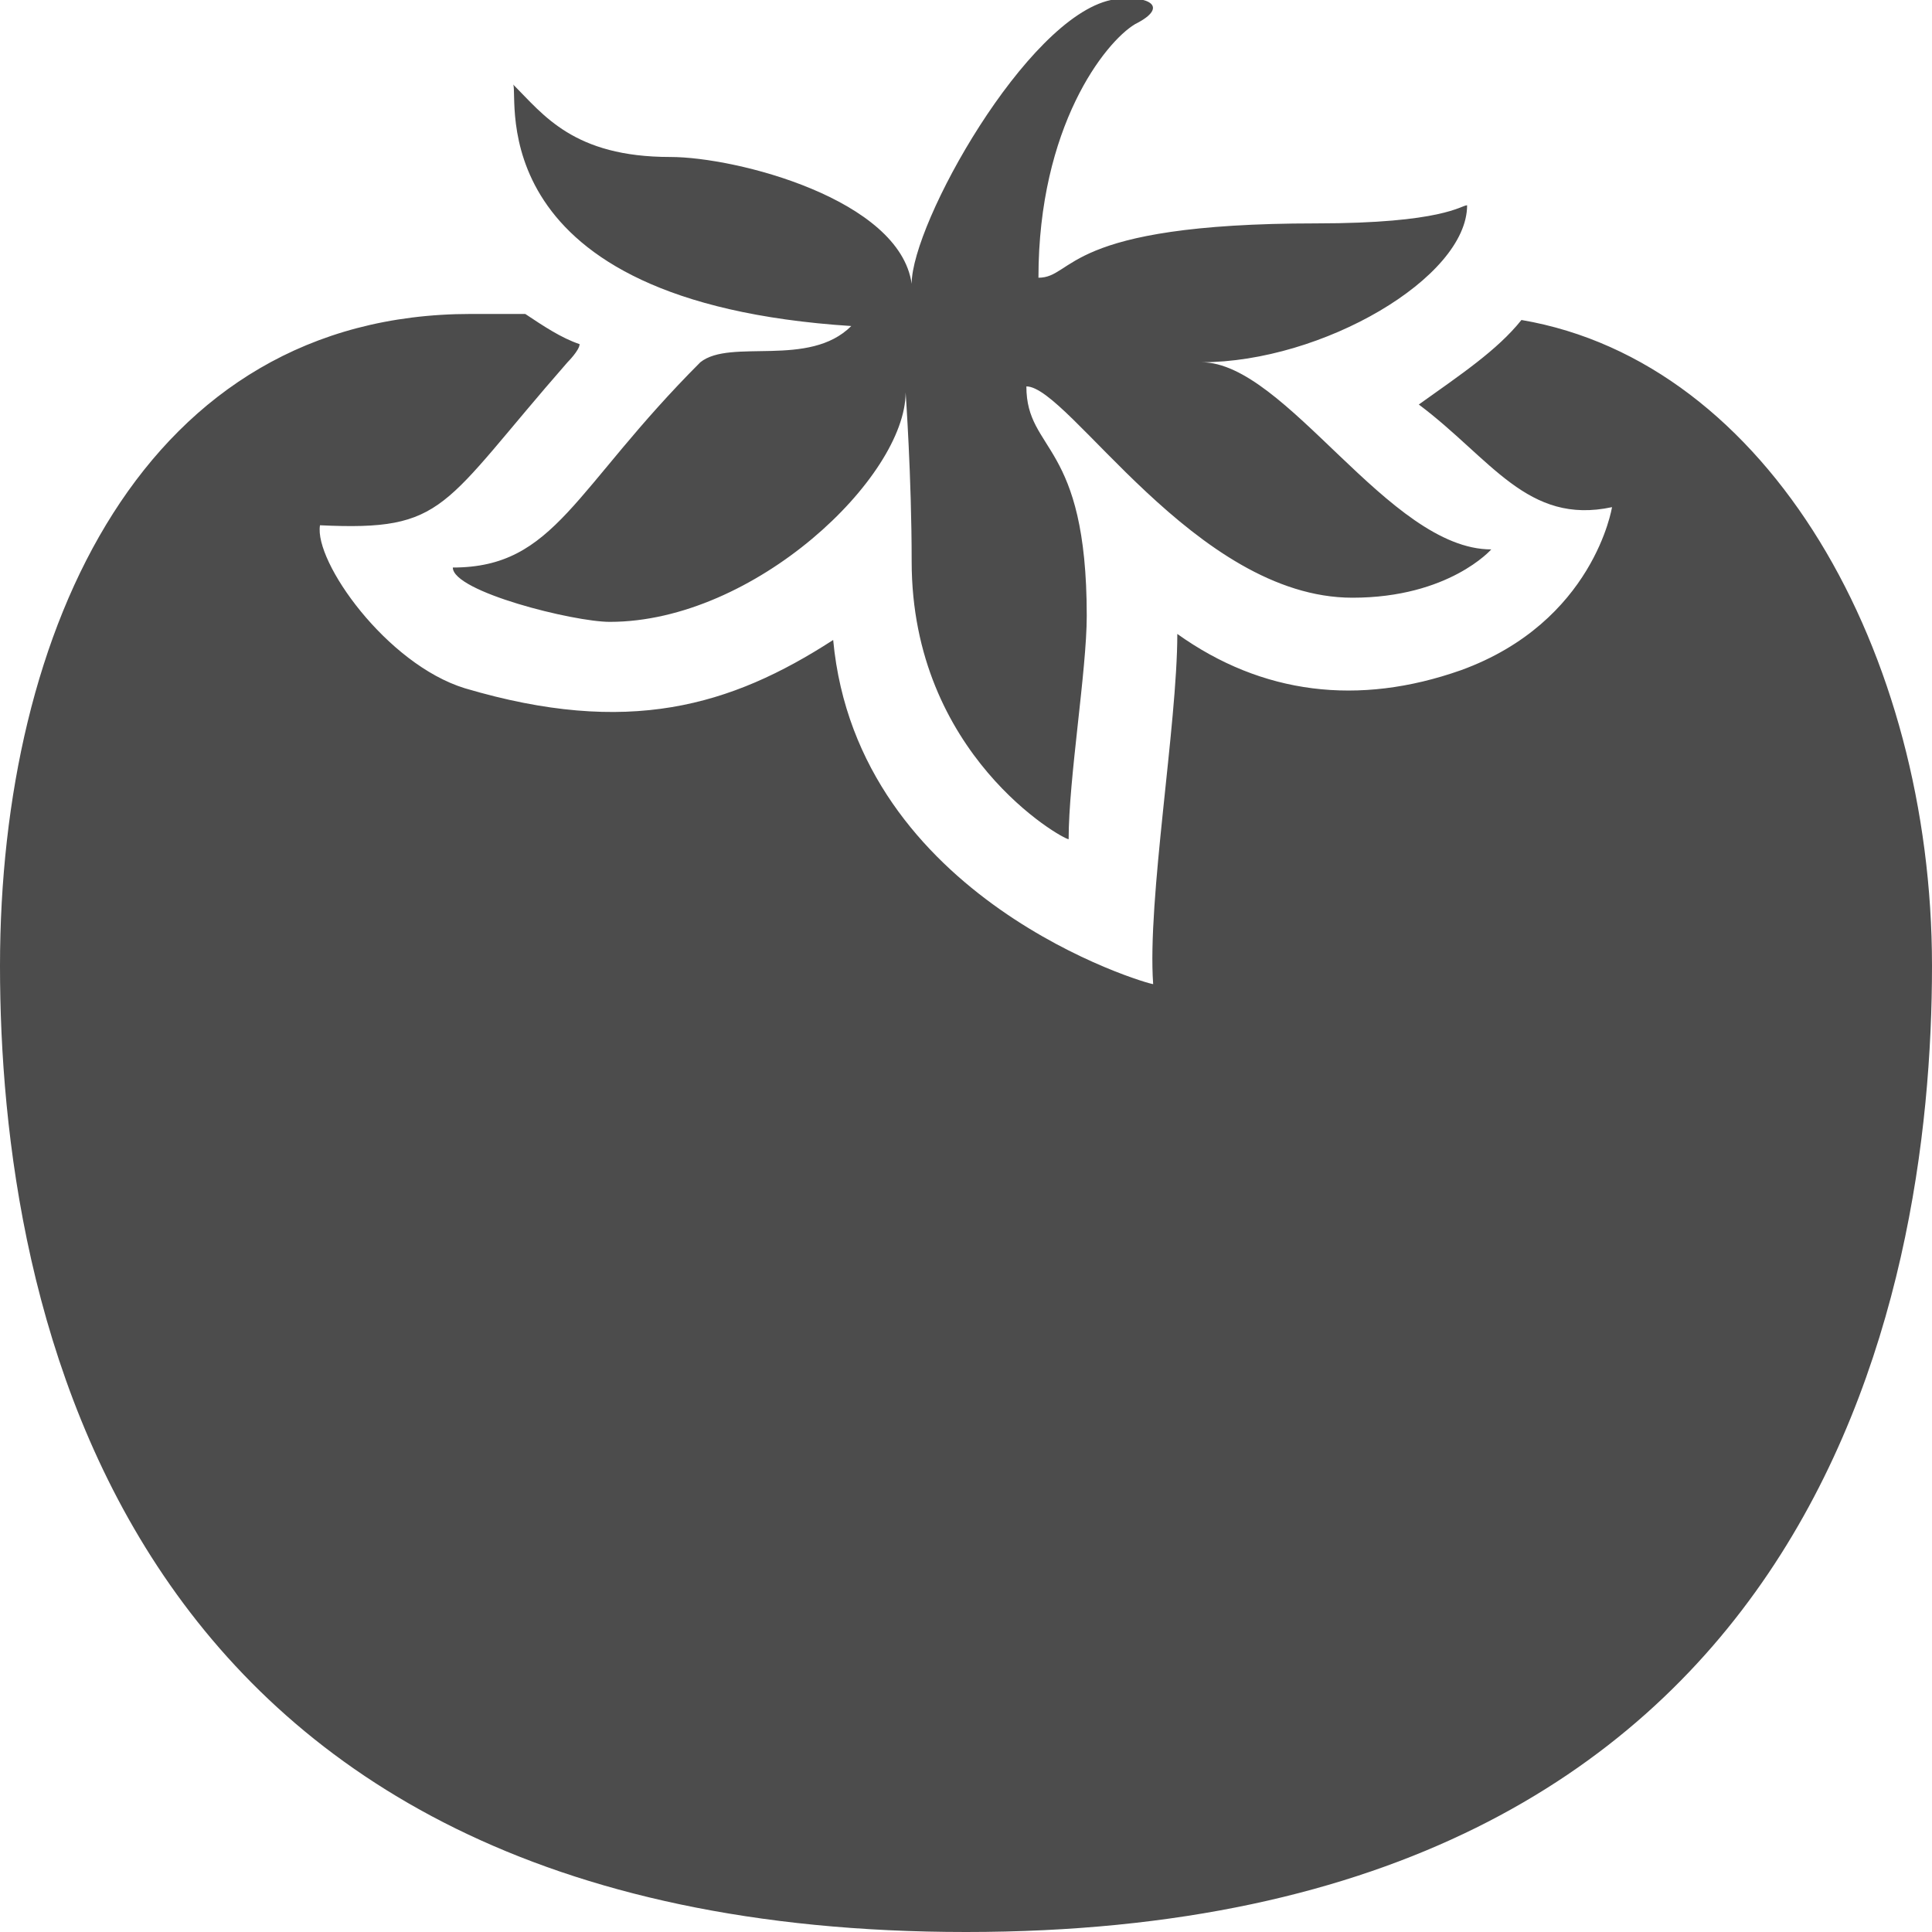 <?xml version="1.0" encoding="utf-8"?>
<!DOCTYPE svg PUBLIC "-//W3C//DTD SVG 1.1//EN" "http://www.w3.org/Graphics/SVG/1.1/DTD/svg11.dtd">
<svg version="1.1" id="logo" xmlns="http://www.w3.org/2000/svg" xmlns:xlink="http://www.w3.org/1999/xlink" x="0px" y="0px"
	 width="32px" height="32px" viewBox="0 0 32 32" enable-background="new 0 0 32 32" xml:space="preserve">
		<path fill-rule="evenodd" clip-rule="evenodd" fill="#4C4C4C" d="M19.4,10.5C19.4,10.5,19.4,10.5,19.4,10.5c0-0.1,0-0.1,0-0.2
			C19.4,10.2,19.4,10.5,19.4,10.5z M25.2,5.3c-0.4,0.5-1,0.9-1.7,1.4c1.2,0.9,1.8,2,3.2,1.7c0,0-0.3,1.9-2.5,2.7
			c-1.7,0.6-3.3,0.4-4.7-0.6c0,1.5-0.5,4.4-0.4,5.8c-0.1,0-4.9-1.4-5.3-5.7c-1.7,1.1-3.4,1.6-6.1,0.8c-1.3-0.4-2.5-2.1-2.4-2.7
			C7.4,8.8,7.3,8.4,9.4,6c0,0,0.2-0.2,0.2-0.3C9.3,5.6,9,5.4,8.7,5.2c-0.3,0-0.6,0-0.9,0C2.4,5.2,0,10.4,0,16s1.9,16,16,16
			c14.1,0,16-10.5,16-16C32,10.8,29.3,6,25.2,5.3z M14.1,5.4c-0.7,0.7-2,0.2-2.5,0.6C9.5,8.1,9.2,9.4,7.5,9.4c0,0.4,2,0.9,2.6,0.9
			c2.4,0,4.9-2.4,4.9-3.8c0,0,0.1,1.4,0.1,2.8c0,3.2,2.5,4.6,2.6,4.6c0-1,0.3-2.8,0.3-3.7c0-2.9-1-2.7-1-3.8c0.7,0,2.8,3.5,5.4,3.5
			c1.6,0,2.3-0.8,2.3-0.8C23,9.1,21.3,6,19.9,6c2,0,4.4-1.4,4.4-2.6c-0.1,0-0.4,0.3-2.5,0.3c-4.2,0-4,0.9-4.6,0.9
			c0-2.5,1.1-3.9,1.6-4.2c0.6-0.3,0.2-0.5-0.4-0.4c-1.4,0.3-3.3,3.7-3.3,4.7c-0.2-1.4-2.9-2.1-4-2.1c-1.6,0-2.1-0.7-2.6-1.2
			C8.6,1.6,7.9,5,14.1,5.4z"/>
</svg>